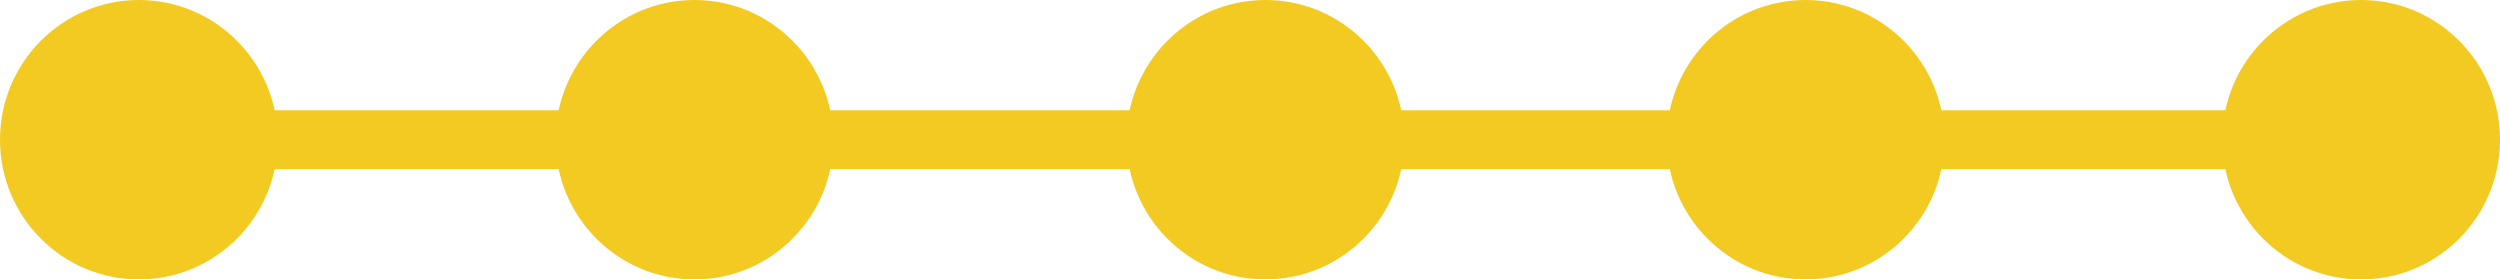 <?xml version="1.0" encoding="UTF-8"?>
<svg width="170px" height="19px" viewBox="0 0 170 19" version="1.1" xmlns="http://www.w3.org/2000/svg" xmlns:xlink="http://www.w3.org/1999/xlink">
    <!-- Generator: Sketch 50.2 (55047) - http://www.bohemiancoding.com/sketch -->
    <title>status/5</title>
    <desc>Created with Sketch.</desc>
    <defs></defs>
    <g id="status/5" stroke="none" stroke-width="1" fill="none" fill-rule="evenodd">
        <path d="M19,9.5 L162.503,9.5" id="Line" stroke="#F3CA21" stroke-width="4" stroke-linecap="square"></path>
        <g id="Group-6" fill="#F3CA21">
            <ellipse id="Oval-Copy-2" cx="47.222" cy="9.5" rx="9.444" ry="9.5"></ellipse>
            <ellipse id="Oval-Copy-3" cx="86.049" cy="9.5" rx="9.444" ry="9.5"></ellipse>
            <ellipse id="Oval-Copy-4" cx="122.778" cy="9.5" rx="9.444" ry="9.5"></ellipse>
            <ellipse id="Oval-Copy-5" cx="160.556" cy="9.5" rx="9.444" ry="9.5"></ellipse>
            <ellipse id="Oval-Copy" cx="9.444" cy="9.5" rx="9.444" ry="9.5"></ellipse>
        </g>
    </g>
</svg>